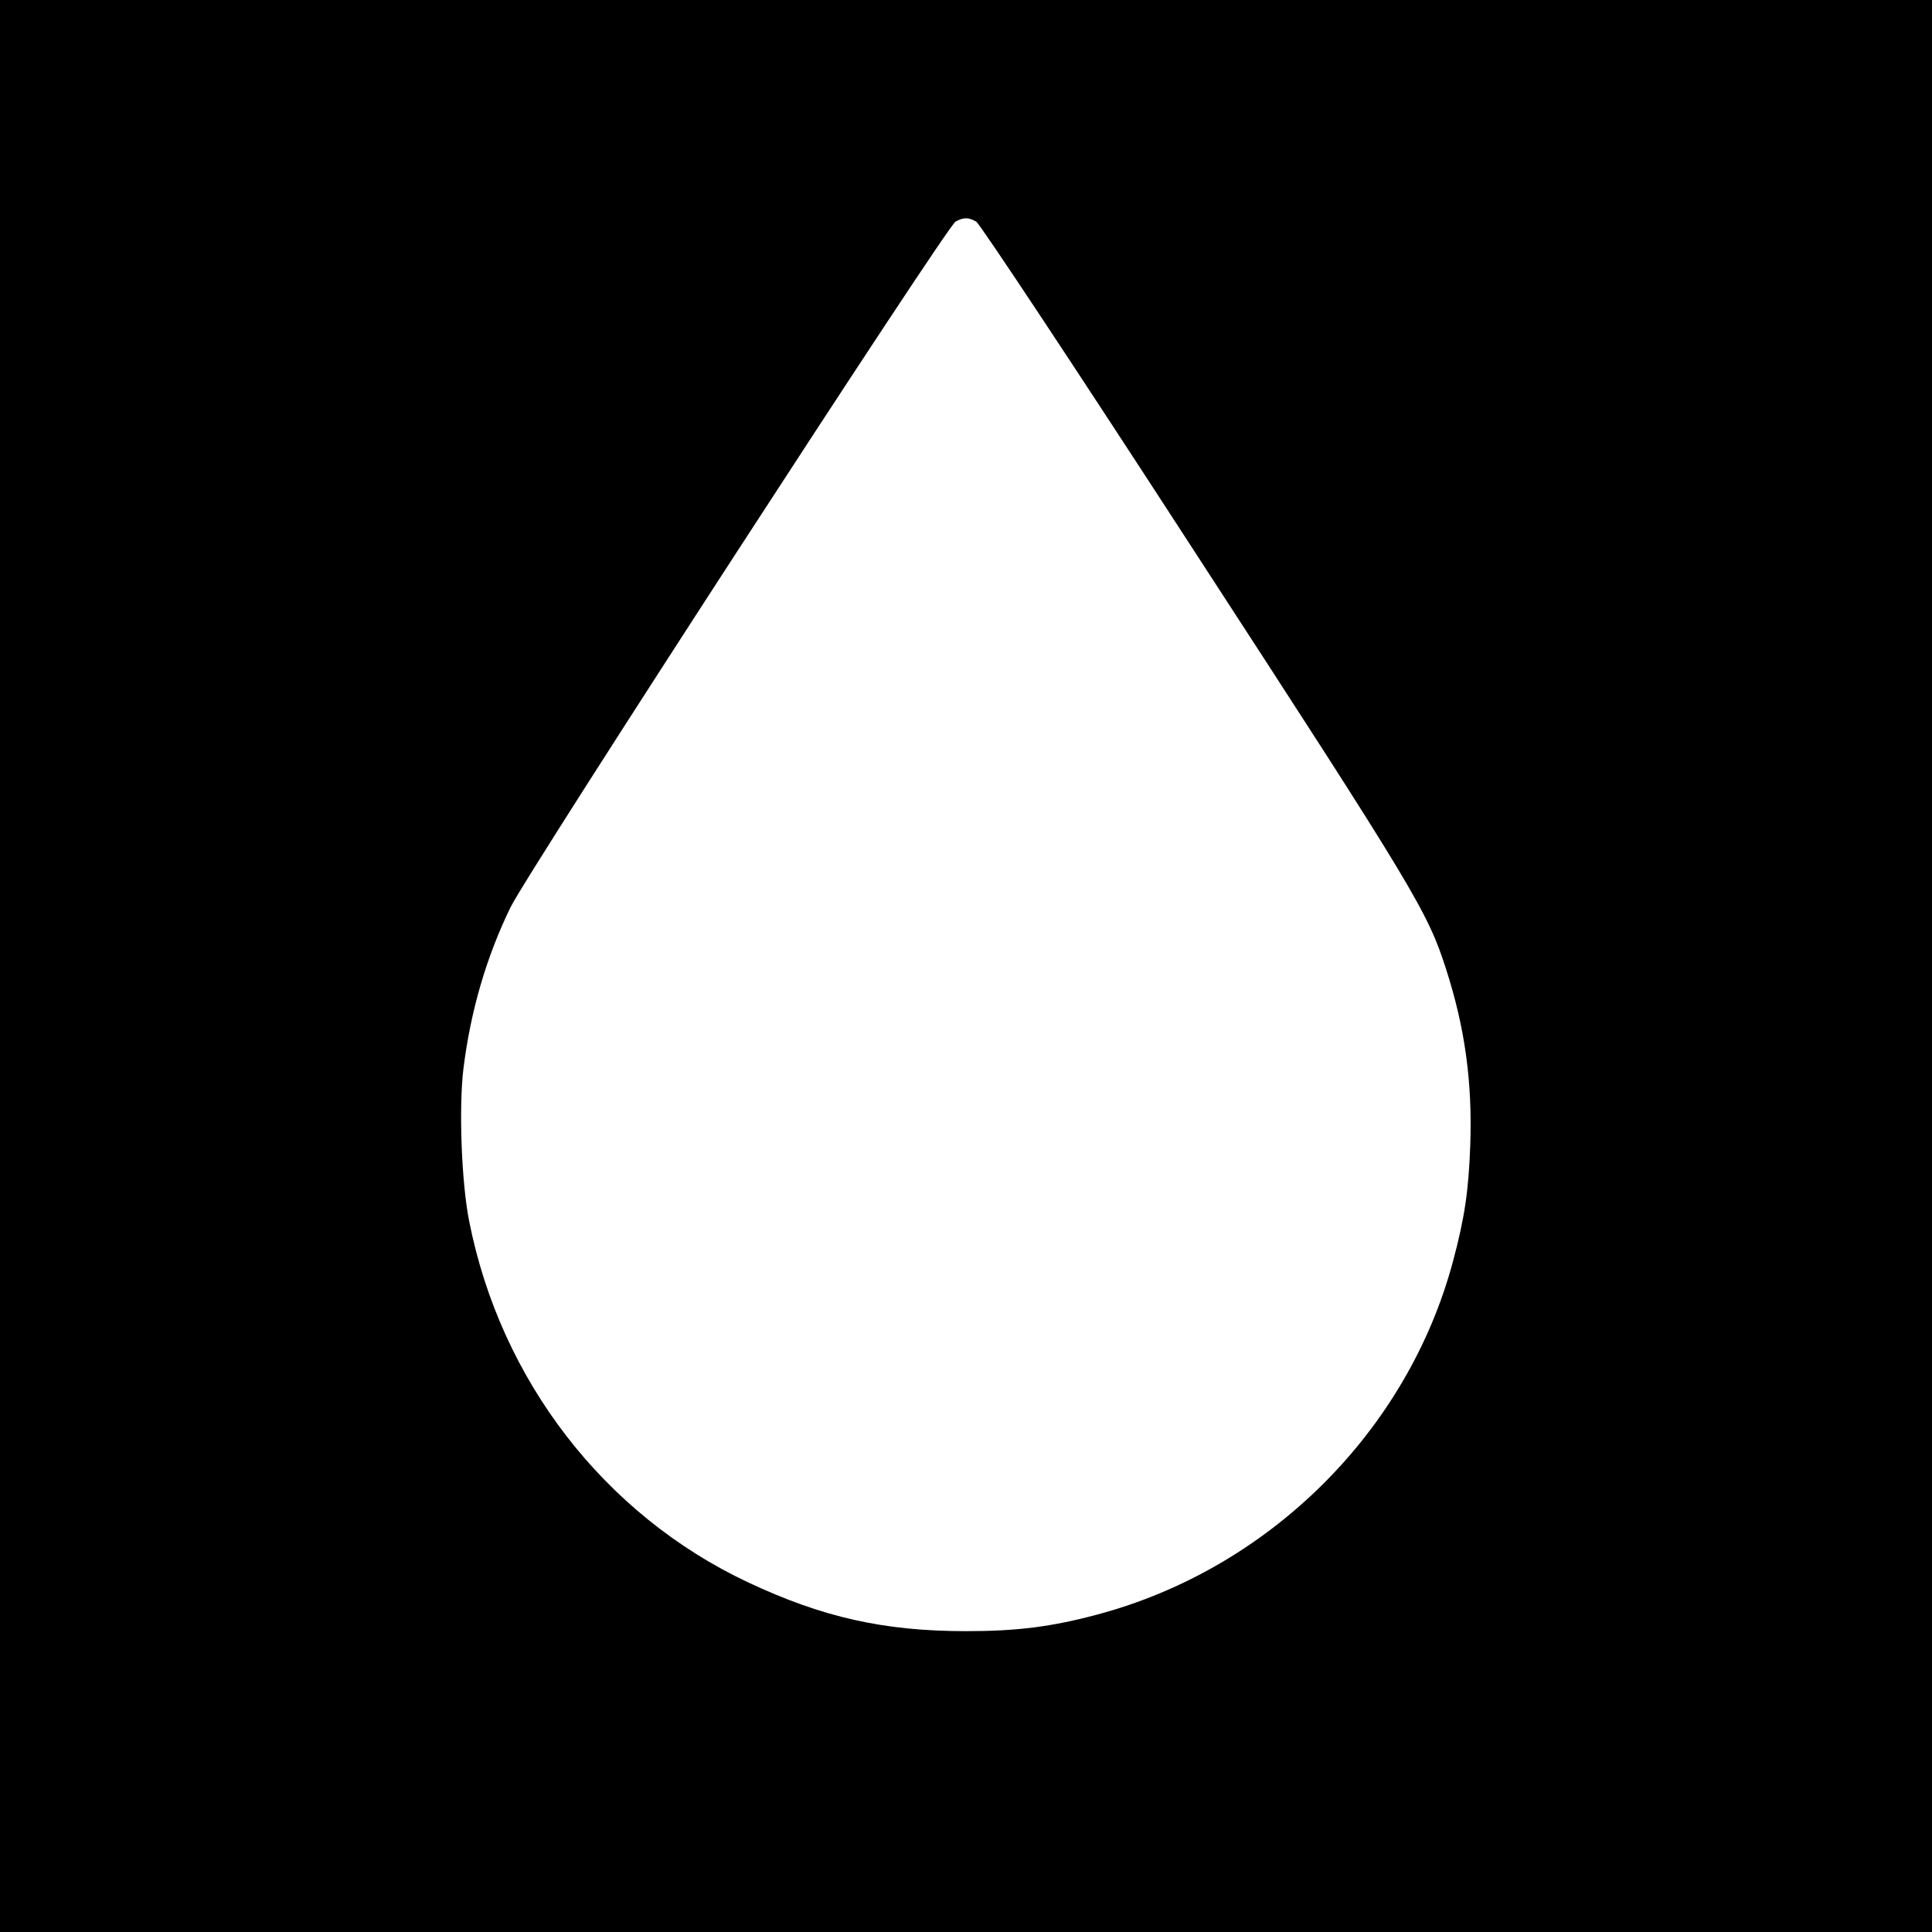 <?xml version="1.0" standalone="no"?>
<!DOCTYPE svg PUBLIC "-//W3C//DTD SVG 20010904//EN"
 "http://www.w3.org/TR/2001/REC-SVG-20010904/DTD/svg10.dtd">
<svg version="1.0" xmlns="http://www.w3.org/2000/svg"
 width="700pt" height="700pt" viewBox="0 0 700 700"
 preserveAspectRatio="xMidYMid meet">
<g transform="translate(0,700) scale(0.1,-0.1)"
fill="#000000" stroke="none">
<path d="M0 3500 l0 -3500 3500 0 3500 0 0 3500 0 3500 -3500 0 -3500 0 0
-3500z m3537 2697 c13 -7 368 -543 789 -1192 801 -1232 846 -1307 913 -1515
69 -214 96 -410 88 -640 -6 -164 -20 -261 -62 -418 -164 -617 -666 -1116
-1290 -1282 -164 -44 -289 -60 -475 -60 -297 0 -520 50 -790 177 -520 245
-896 731 -1010 1308 -28 140 -38 411 -21 552 26 211 84 408 171 586 62 128
1580 2466 1612 2484 29 16 47 16 75 0z"/>
</g>
</svg>
